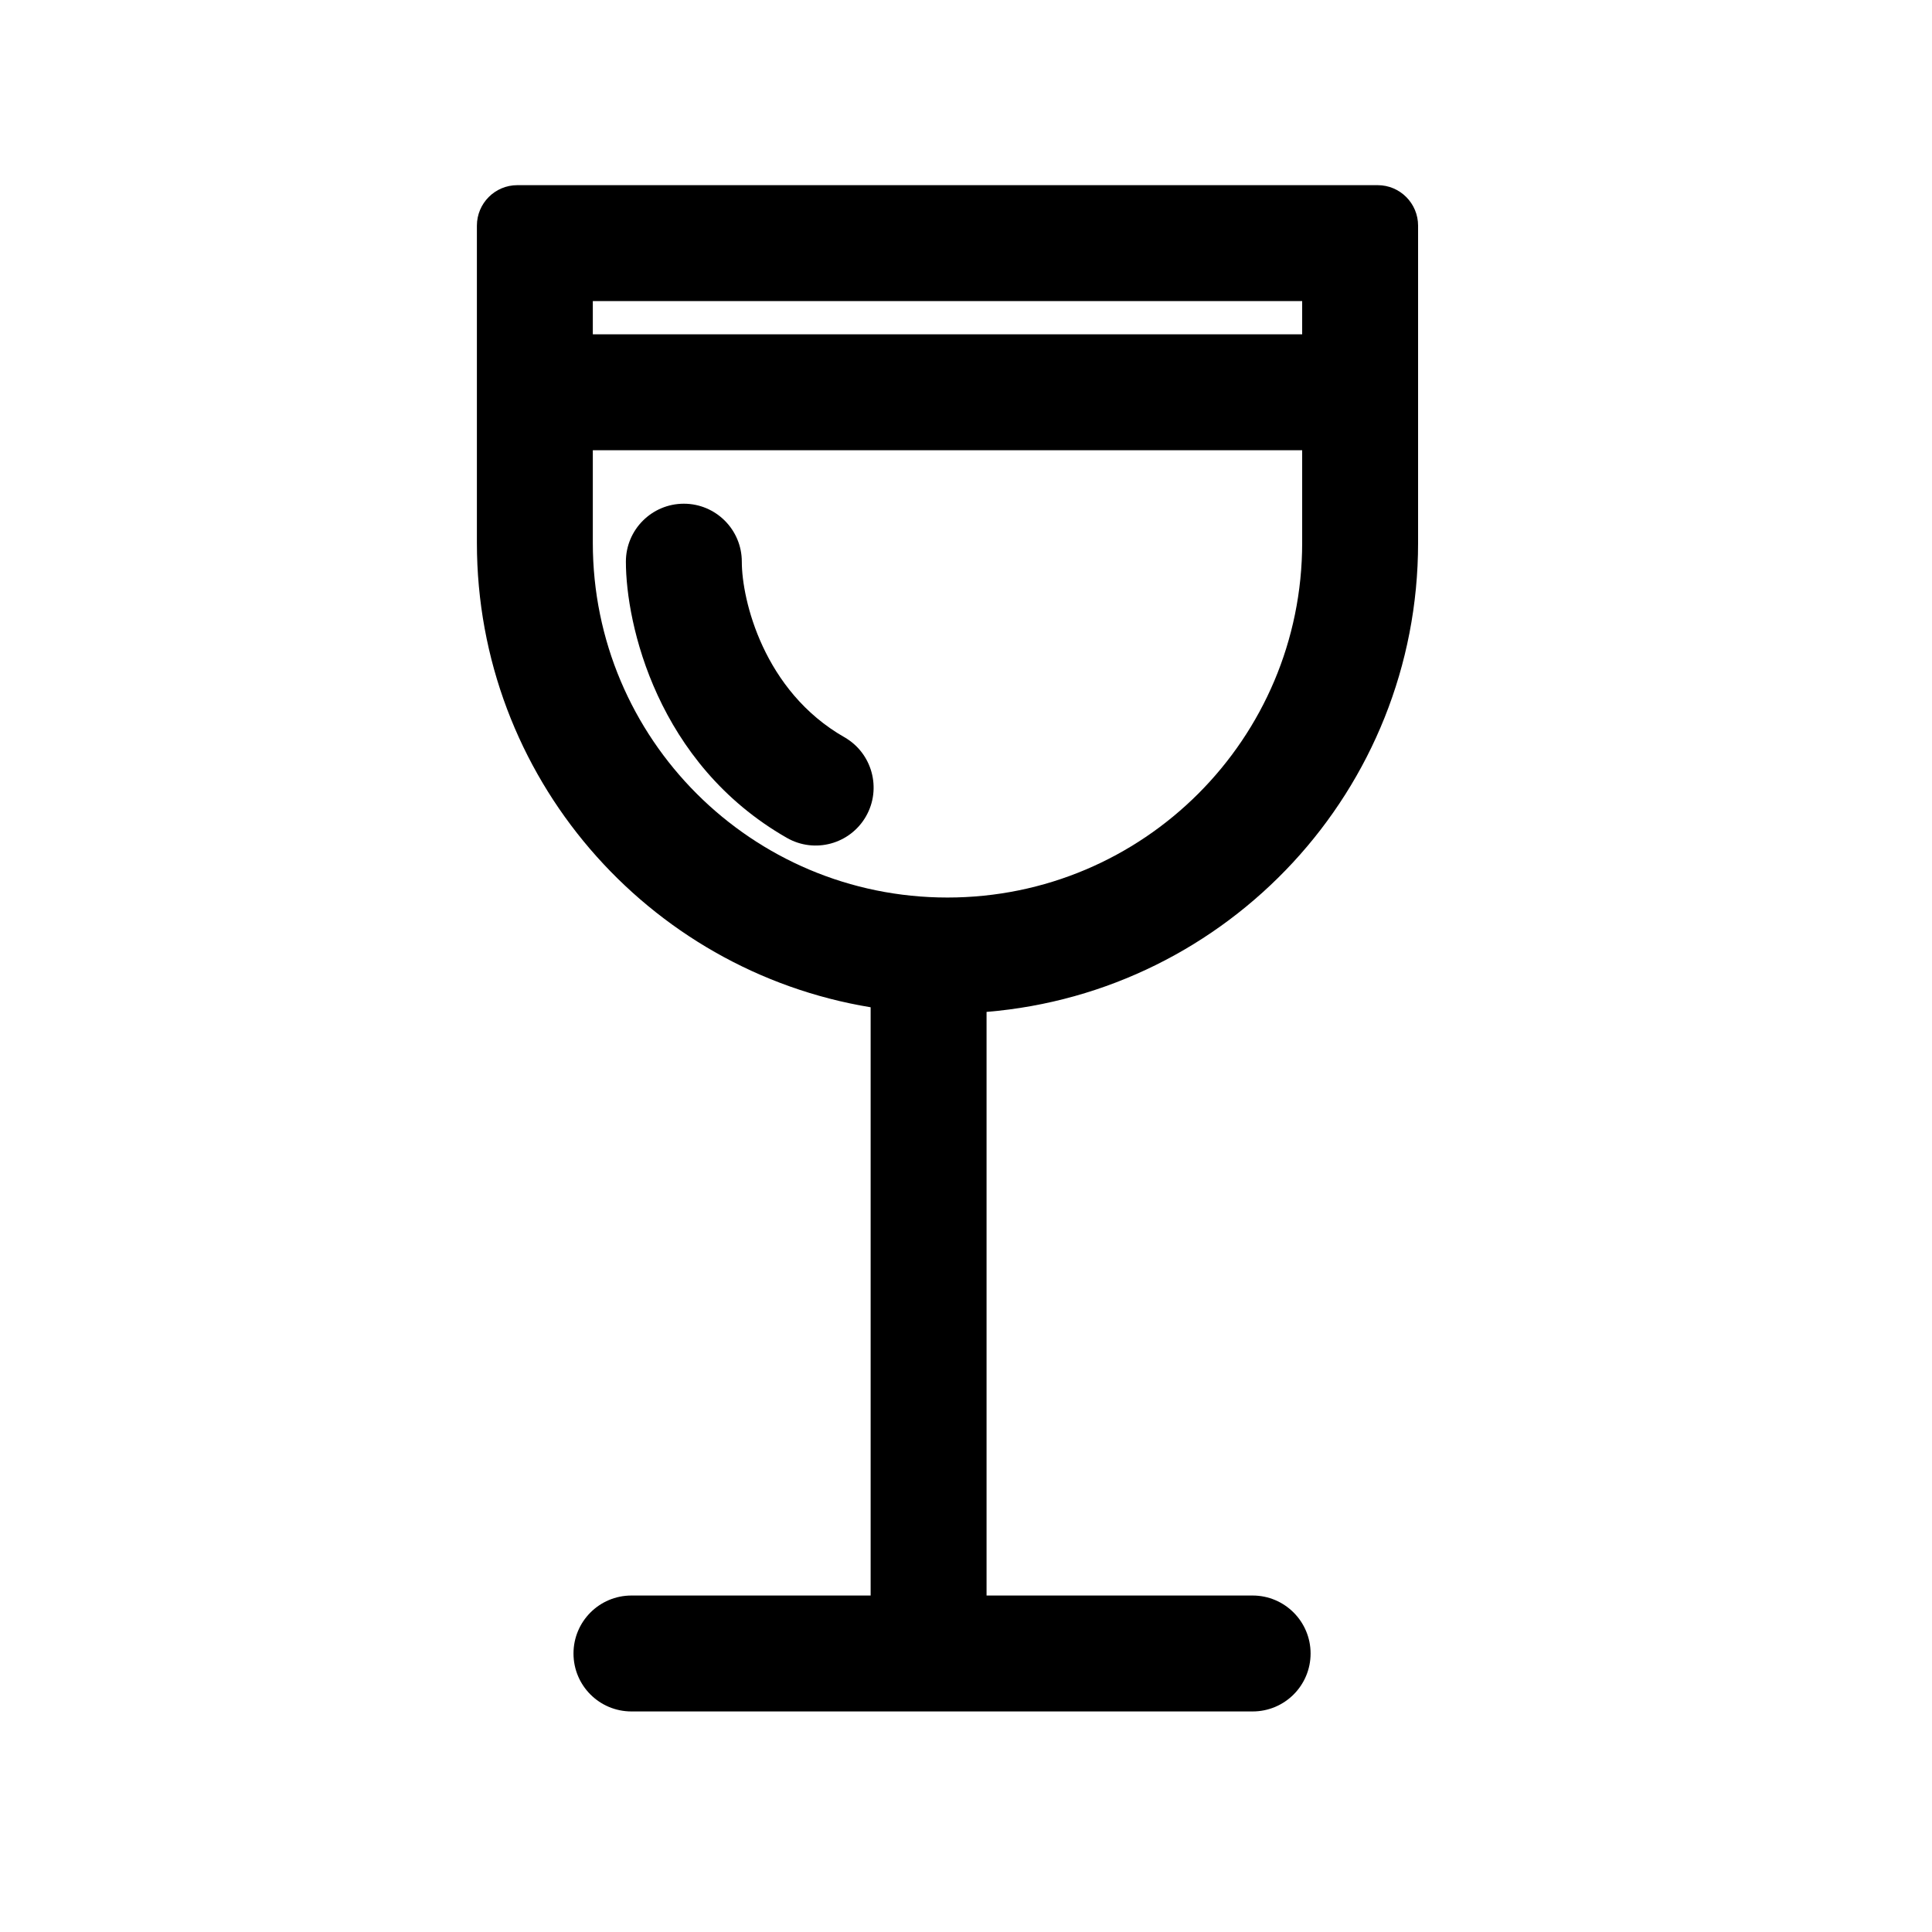 <svg width="25" height="25" viewBox="0 0 25 25" fill="none" xmlns="http://www.w3.org/2000/svg">
<path d="M9.599 7.268C9.599 6.854 9.263 6.518 8.849 6.518C8.435 6.518 8.099 6.854 8.099 7.268C8.099 8.072 8.5 9.881 10.182 10.842C10.542 11.048 11 10.923 11.206 10.563C11.411 10.204 11.286 9.745 10.927 9.54C9.881 8.943 9.599 7.763 9.599 7.268Z" fill="black"/>
<path fill-rule="evenodd" clip-rule="evenodd" d="M6.694 2.396C6.405 2.396 6.171 2.631 6.171 2.92V7.025C6.171 10.05 8.376 12.559 11.266 13.034V20.646H8.171C7.756 20.646 7.421 20.982 7.421 21.396C7.421 21.811 7.756 22.146 8.171 22.146H16.209C16.623 22.146 16.959 21.811 16.959 21.396C16.959 20.982 16.623 20.646 16.209 20.646H12.766V13.094C15.893 12.837 18.35 10.218 18.35 7.025V2.92C18.35 2.631 18.116 2.396 17.827 2.396H6.694ZM7.671 3.896V4.326H16.85V3.896H7.671ZM7.671 7.025V5.826H16.85V7.025C16.85 9.56 14.795 11.614 12.26 11.614C9.725 11.614 7.671 9.56 7.671 7.025Z" fill="black"/>
</svg>
